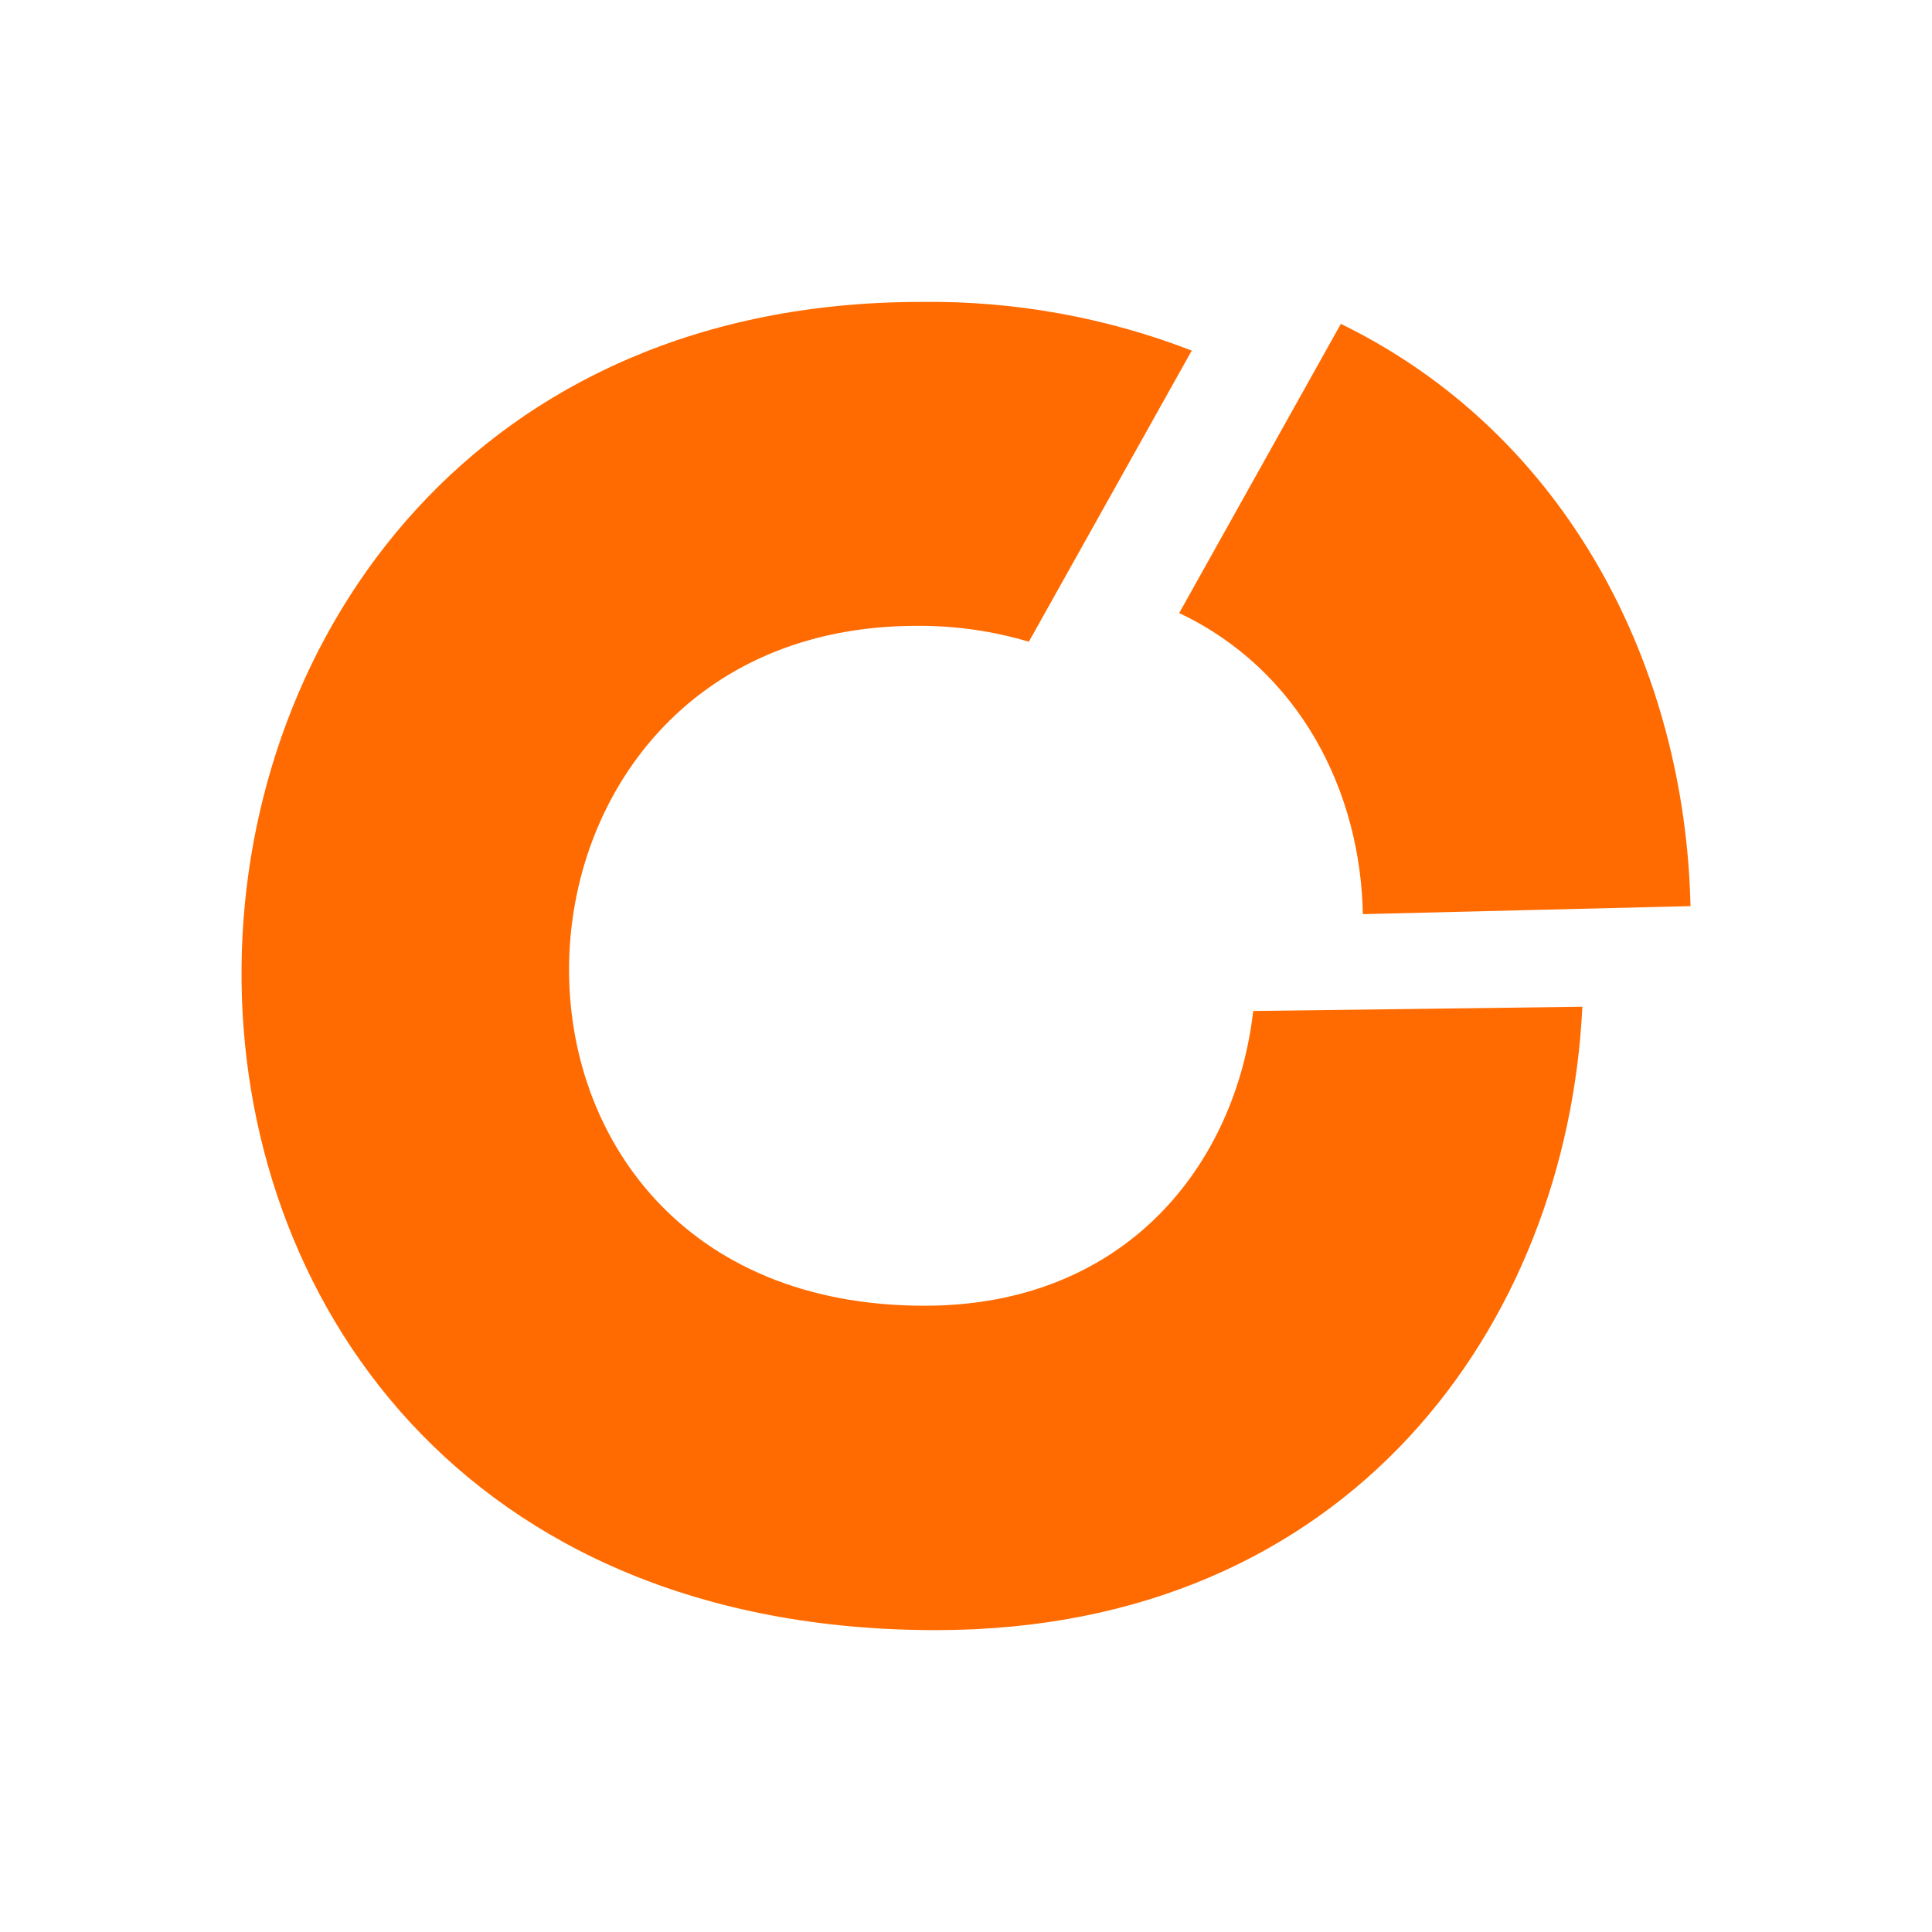 <svg width="32" height="32" viewBox="0 0 32 32" fill="none" xmlns="http://www.w3.org/2000/svg">
<path fill-rule="evenodd" clip-rule="evenodd" d="M19.531 10.154L22.209 5.364C25.991 7.213 27.913 11.089 28 15.008L22.573 15.141C22.535 13.099 21.522 11.097 19.531 10.154ZM15.184 10.366C7.669 10.366 7.3 21.627 15.314 21.627C18.646 21.627 20.467 19.29 20.757 16.745L26.209 16.675C25.955 21.93 22.359 27 15.505 27C-0.146 27 0.563 5.001 15.251 5.001C16.786 4.98 18.311 5.254 19.739 5.807L17.041 10.629C16.439 10.45 15.813 10.361 15.184 10.366Z" fill="#FF6B00"/>
</svg>
